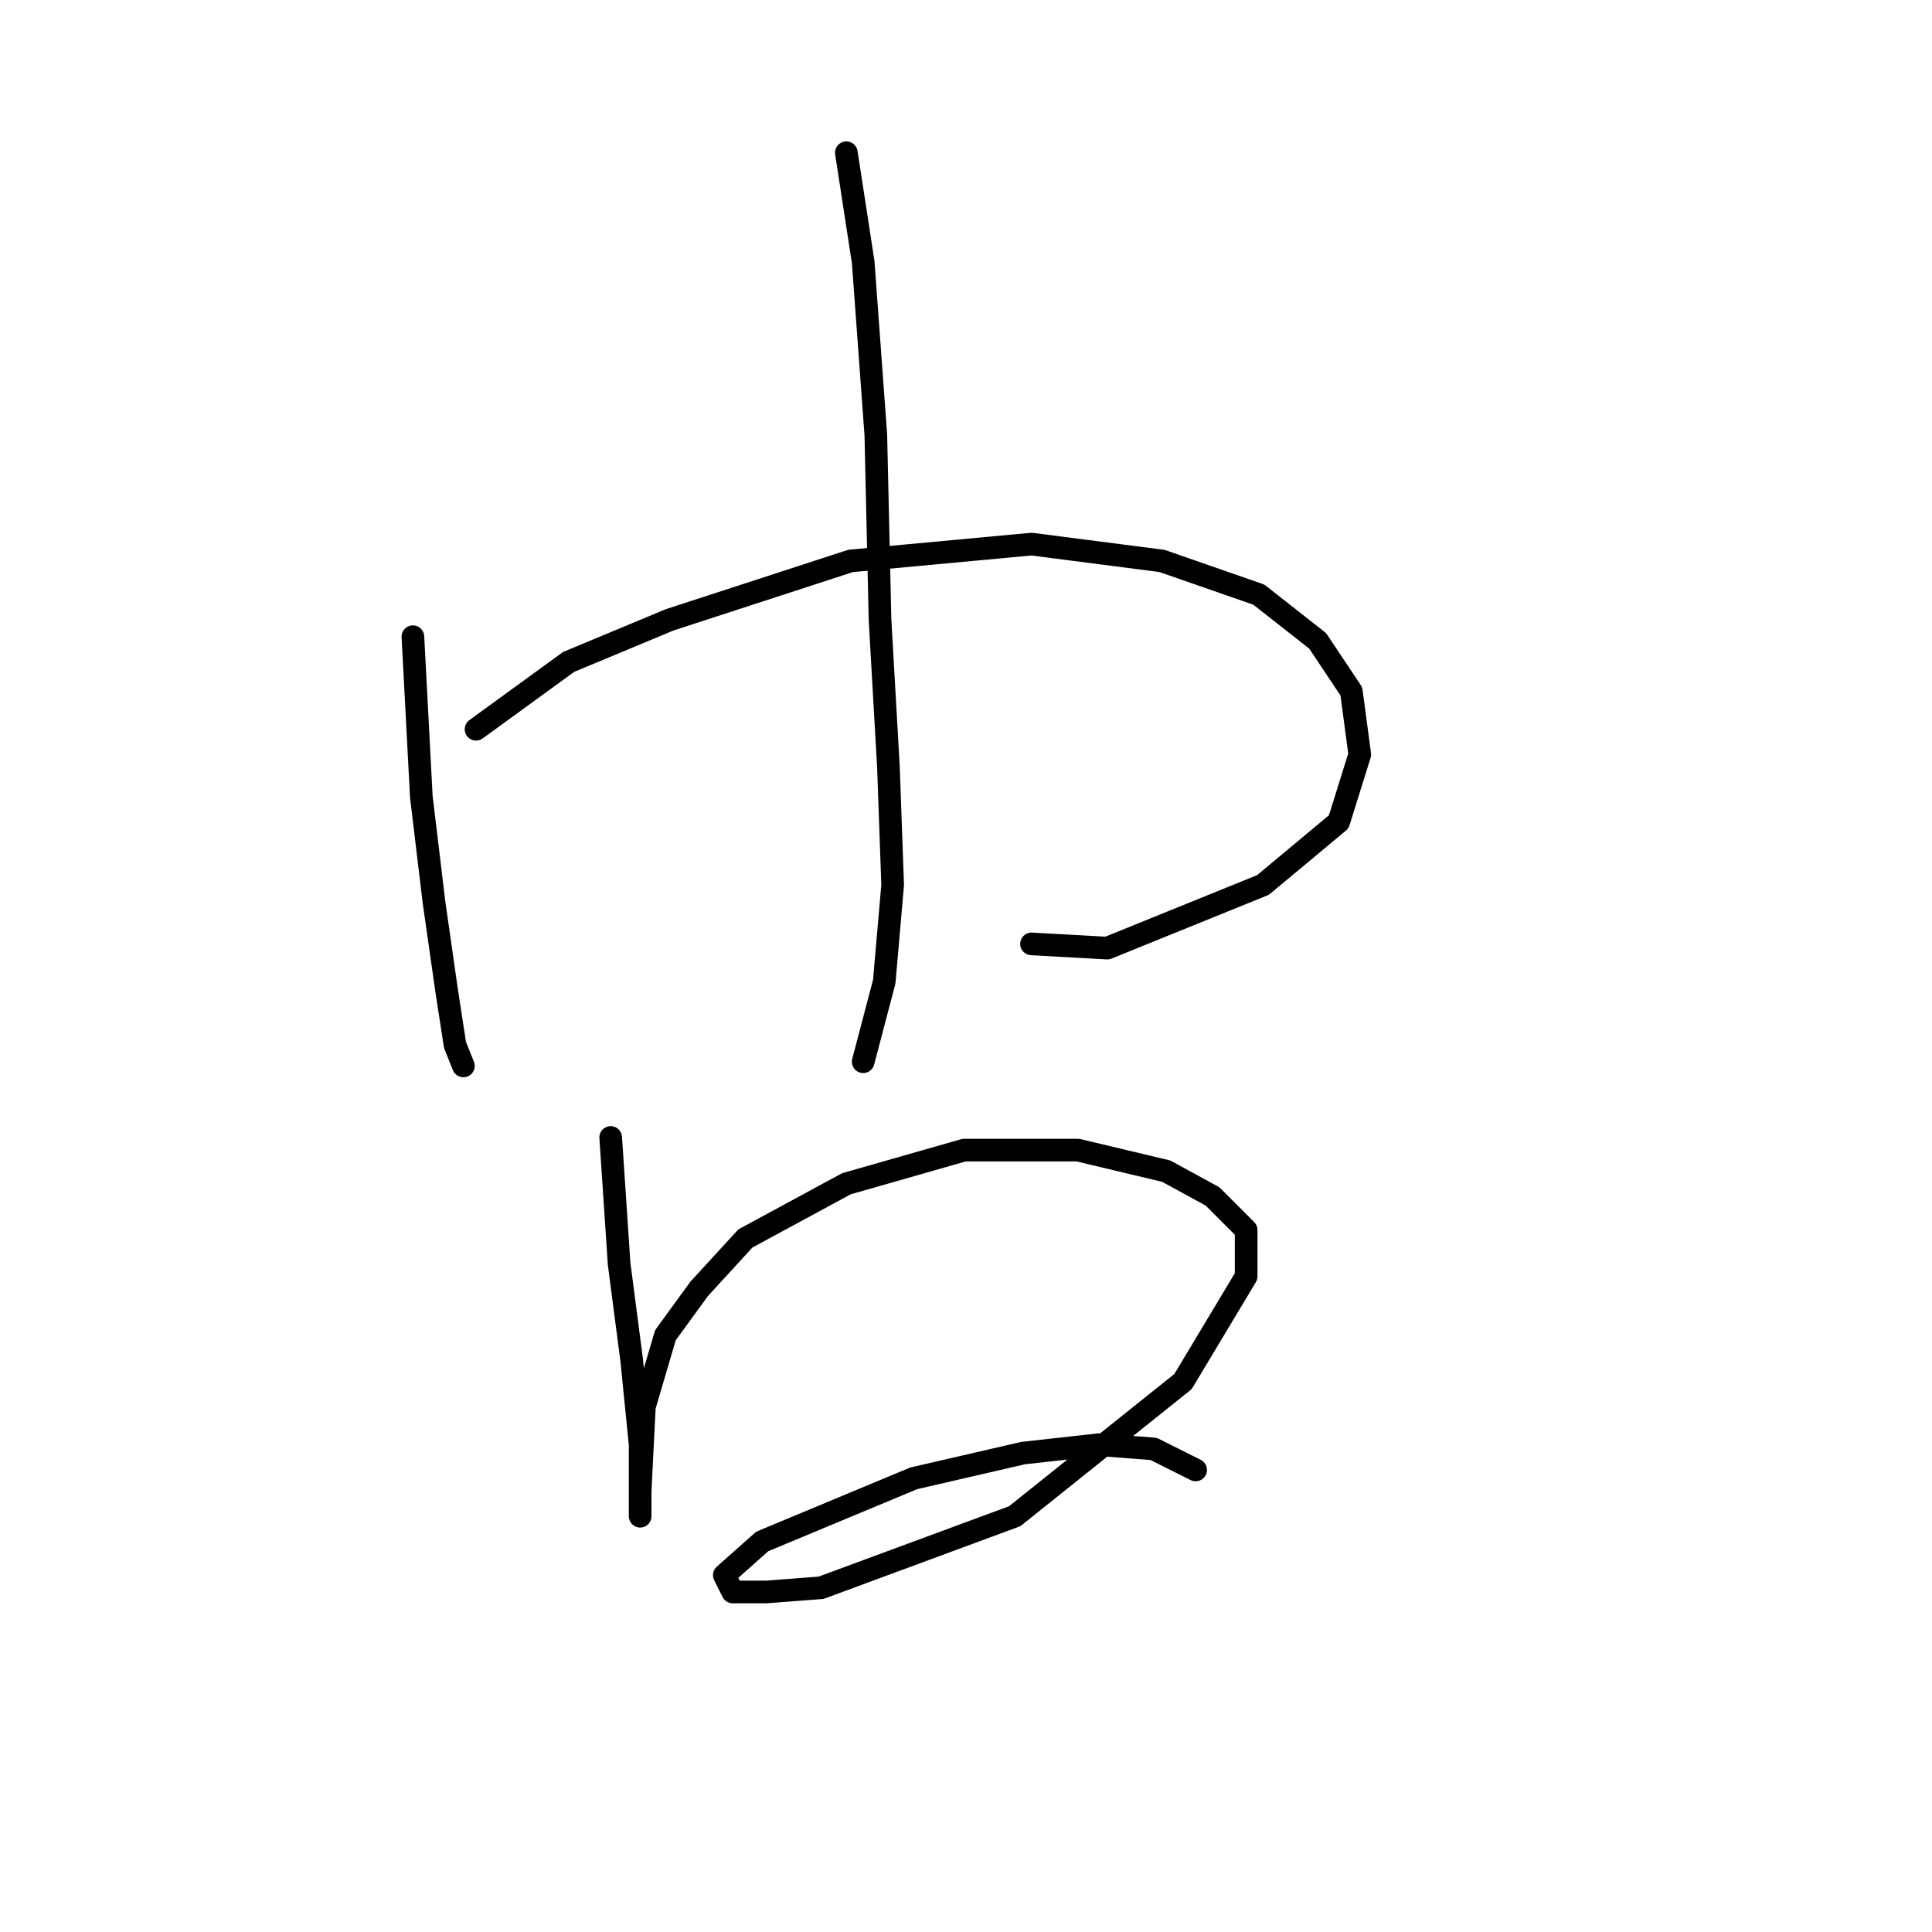 <?xml version="1.0" standalone="no"?>
    <svg width="256" height="256" xmlns="http://www.w3.org/2000/svg" version="1.1">
    <polyline stroke="black" stroke-width="3" stroke-linecap="round" fill="transparent" stroke-linejoin="round" points="54.712 84.364 55.827 105.554 57.5 119.494 59.173 131.204 60.288 138.453 61.403 141.242 61.403 141.242 " />
        <polyline stroke="black" stroke-width="3" stroke-linecap="round" fill="transparent" stroke-linejoin="round" points="63.076 96.632 75.344 87.71 88.727 82.134 112.704 74.327 136.682 72.097 153.968 74.327 166.794 78.788 174.6 84.922 179.061 91.613 180.176 99.978 177.388 108.9 167.351 117.264 146.719 125.628 136.682 125.071 136.682 125.071 " />
        <polyline stroke="black" stroke-width="3" stroke-linecap="round" fill="transparent" stroke-linejoin="round" points="112.147 20.238 114.377 34.736 116.05 57.598 116.608 82.134 117.723 101.65 118.281 117.264 117.165 130.089 114.377 140.684 114.377 140.684 " />
        <polyline stroke="black" stroke-width="3" stroke-linecap="round" fill="transparent" stroke-linejoin="round" points="80.92 150.721 82.035 167.45 83.708 180.275 84.823 191.427 84.823 197.561 84.823 200.907 84.823 197.561 85.381 186.409 88.169 176.929 92.63 170.795 98.764 164.104 112.147 156.855 127.76 152.394 142.816 152.394 154.526 155.182 160.66 158.528 165.121 162.989 165.121 169.123 156.756 183.063 134.452 200.907 108.801 210.386 101.552 210.944 97.091 210.944 95.976 208.714 100.994 204.253 121.069 195.888 135.567 192.543 145.604 191.427 152.853 191.985 158.429 194.773 158.429 194.773 " />
        </svg>